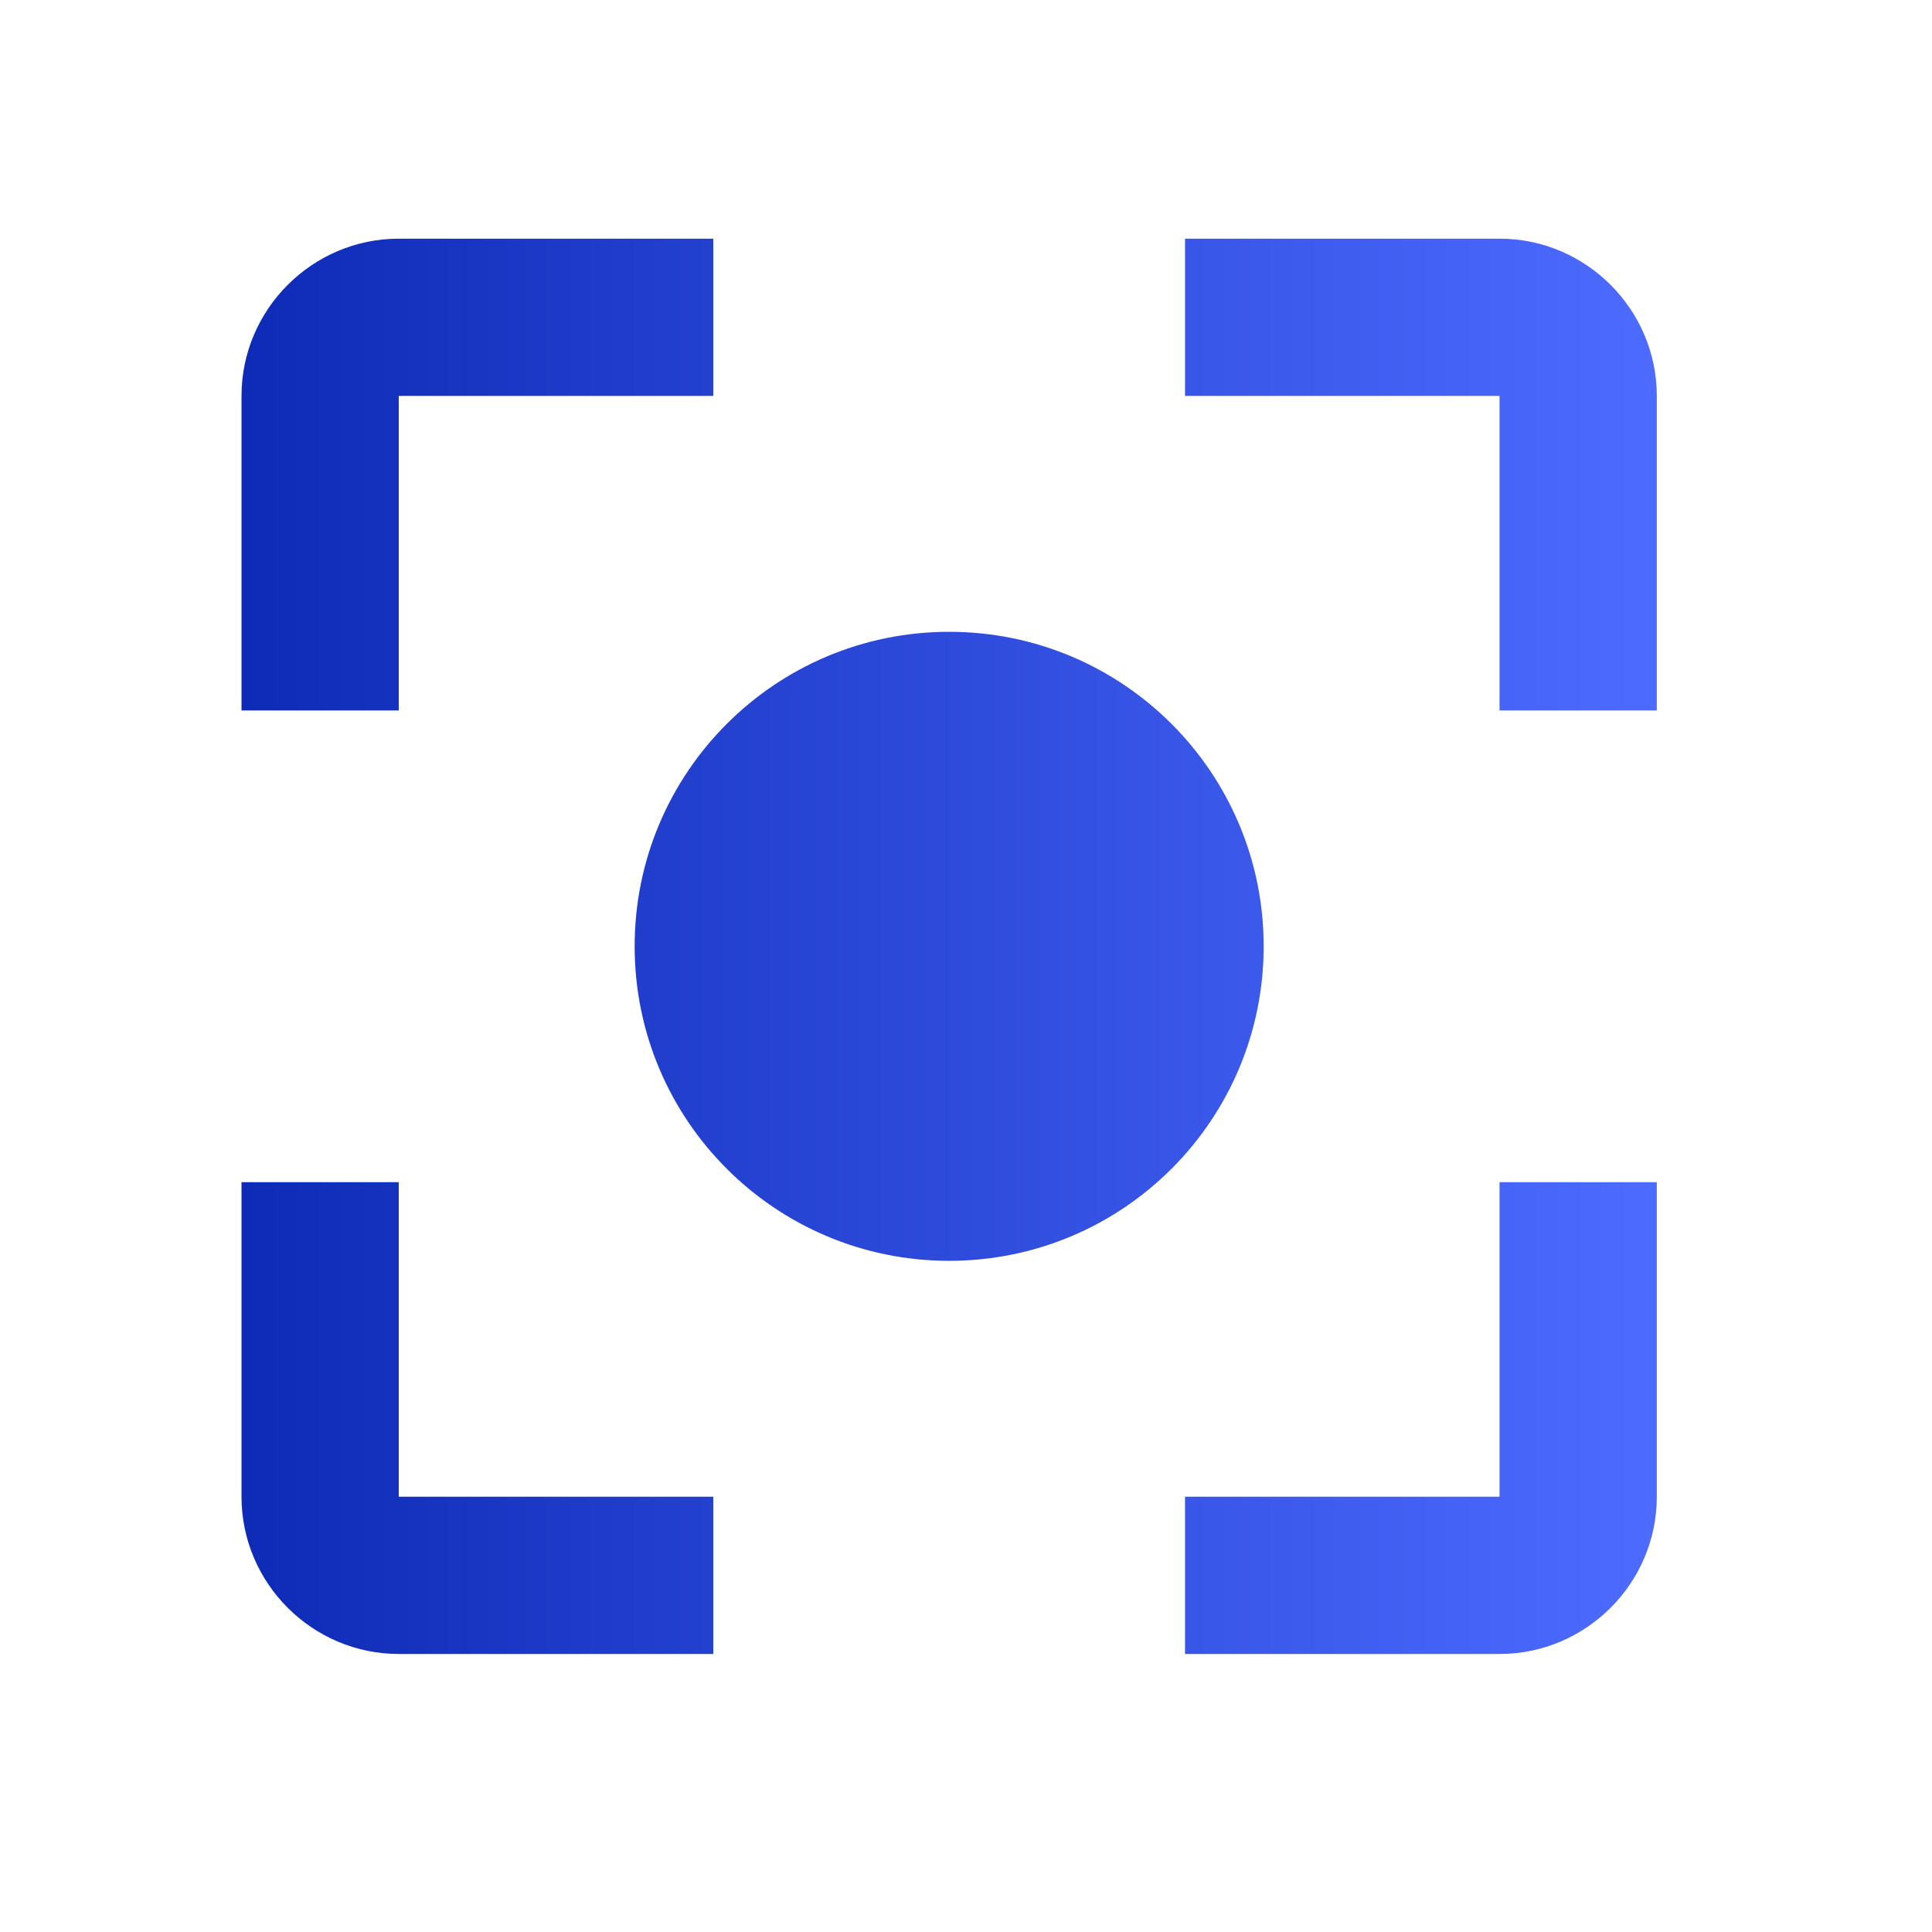 <svg width="43" height="43" viewBox="0 0 43 43" fill="none" xmlns="http://www.w3.org/2000/svg">
<g id="center_focus_strong_black_24dp 1" clip-path="url(#clip0_6_664)">
<path id="Vector" d="M21.125 14.062C17.258 14.062 14.125 17.195 14.125 21.062C14.125 24.93 17.258 28.062 21.125 28.062C24.992 28.062 28.125 24.93 28.125 21.062C28.125 17.195 24.992 14.062 21.125 14.062ZM8.875 26.312H5.375V33.312C5.375 35.237 6.95 36.812 8.875 36.812H15.875V33.312H8.875V26.312ZM8.875 8.812H15.875V5.312H8.875C6.95 5.312 5.375 6.888 5.375 8.812V15.812H8.875V8.812ZM33.375 5.312H26.375V8.812H33.375V15.812H36.875V8.812C36.875 6.888 35.3 5.312 33.375 5.312ZM33.375 33.312H26.375V36.812H33.375C35.3 36.812 36.875 35.237 36.875 33.312V26.312H33.375V33.312Z" fill="url(#paint0_linear_6_664)"/>
</g>
<defs>
<linearGradient id="paint0_linear_6_664" x1="5.375" y1="21.062" x2="36.875" y2="21.062" gradientUnits="userSpaceOnUse">
<stop stop-color="#0E2BB7"/>
<stop offset="1" stop-color="#4D6BFF"/>
</linearGradient>
<clipPath id="clip0_6_664">
<rect width="42" height="42" fill="white" transform="translate(0.125 0.062)"/>
</clipPath>
</defs>
</svg>
